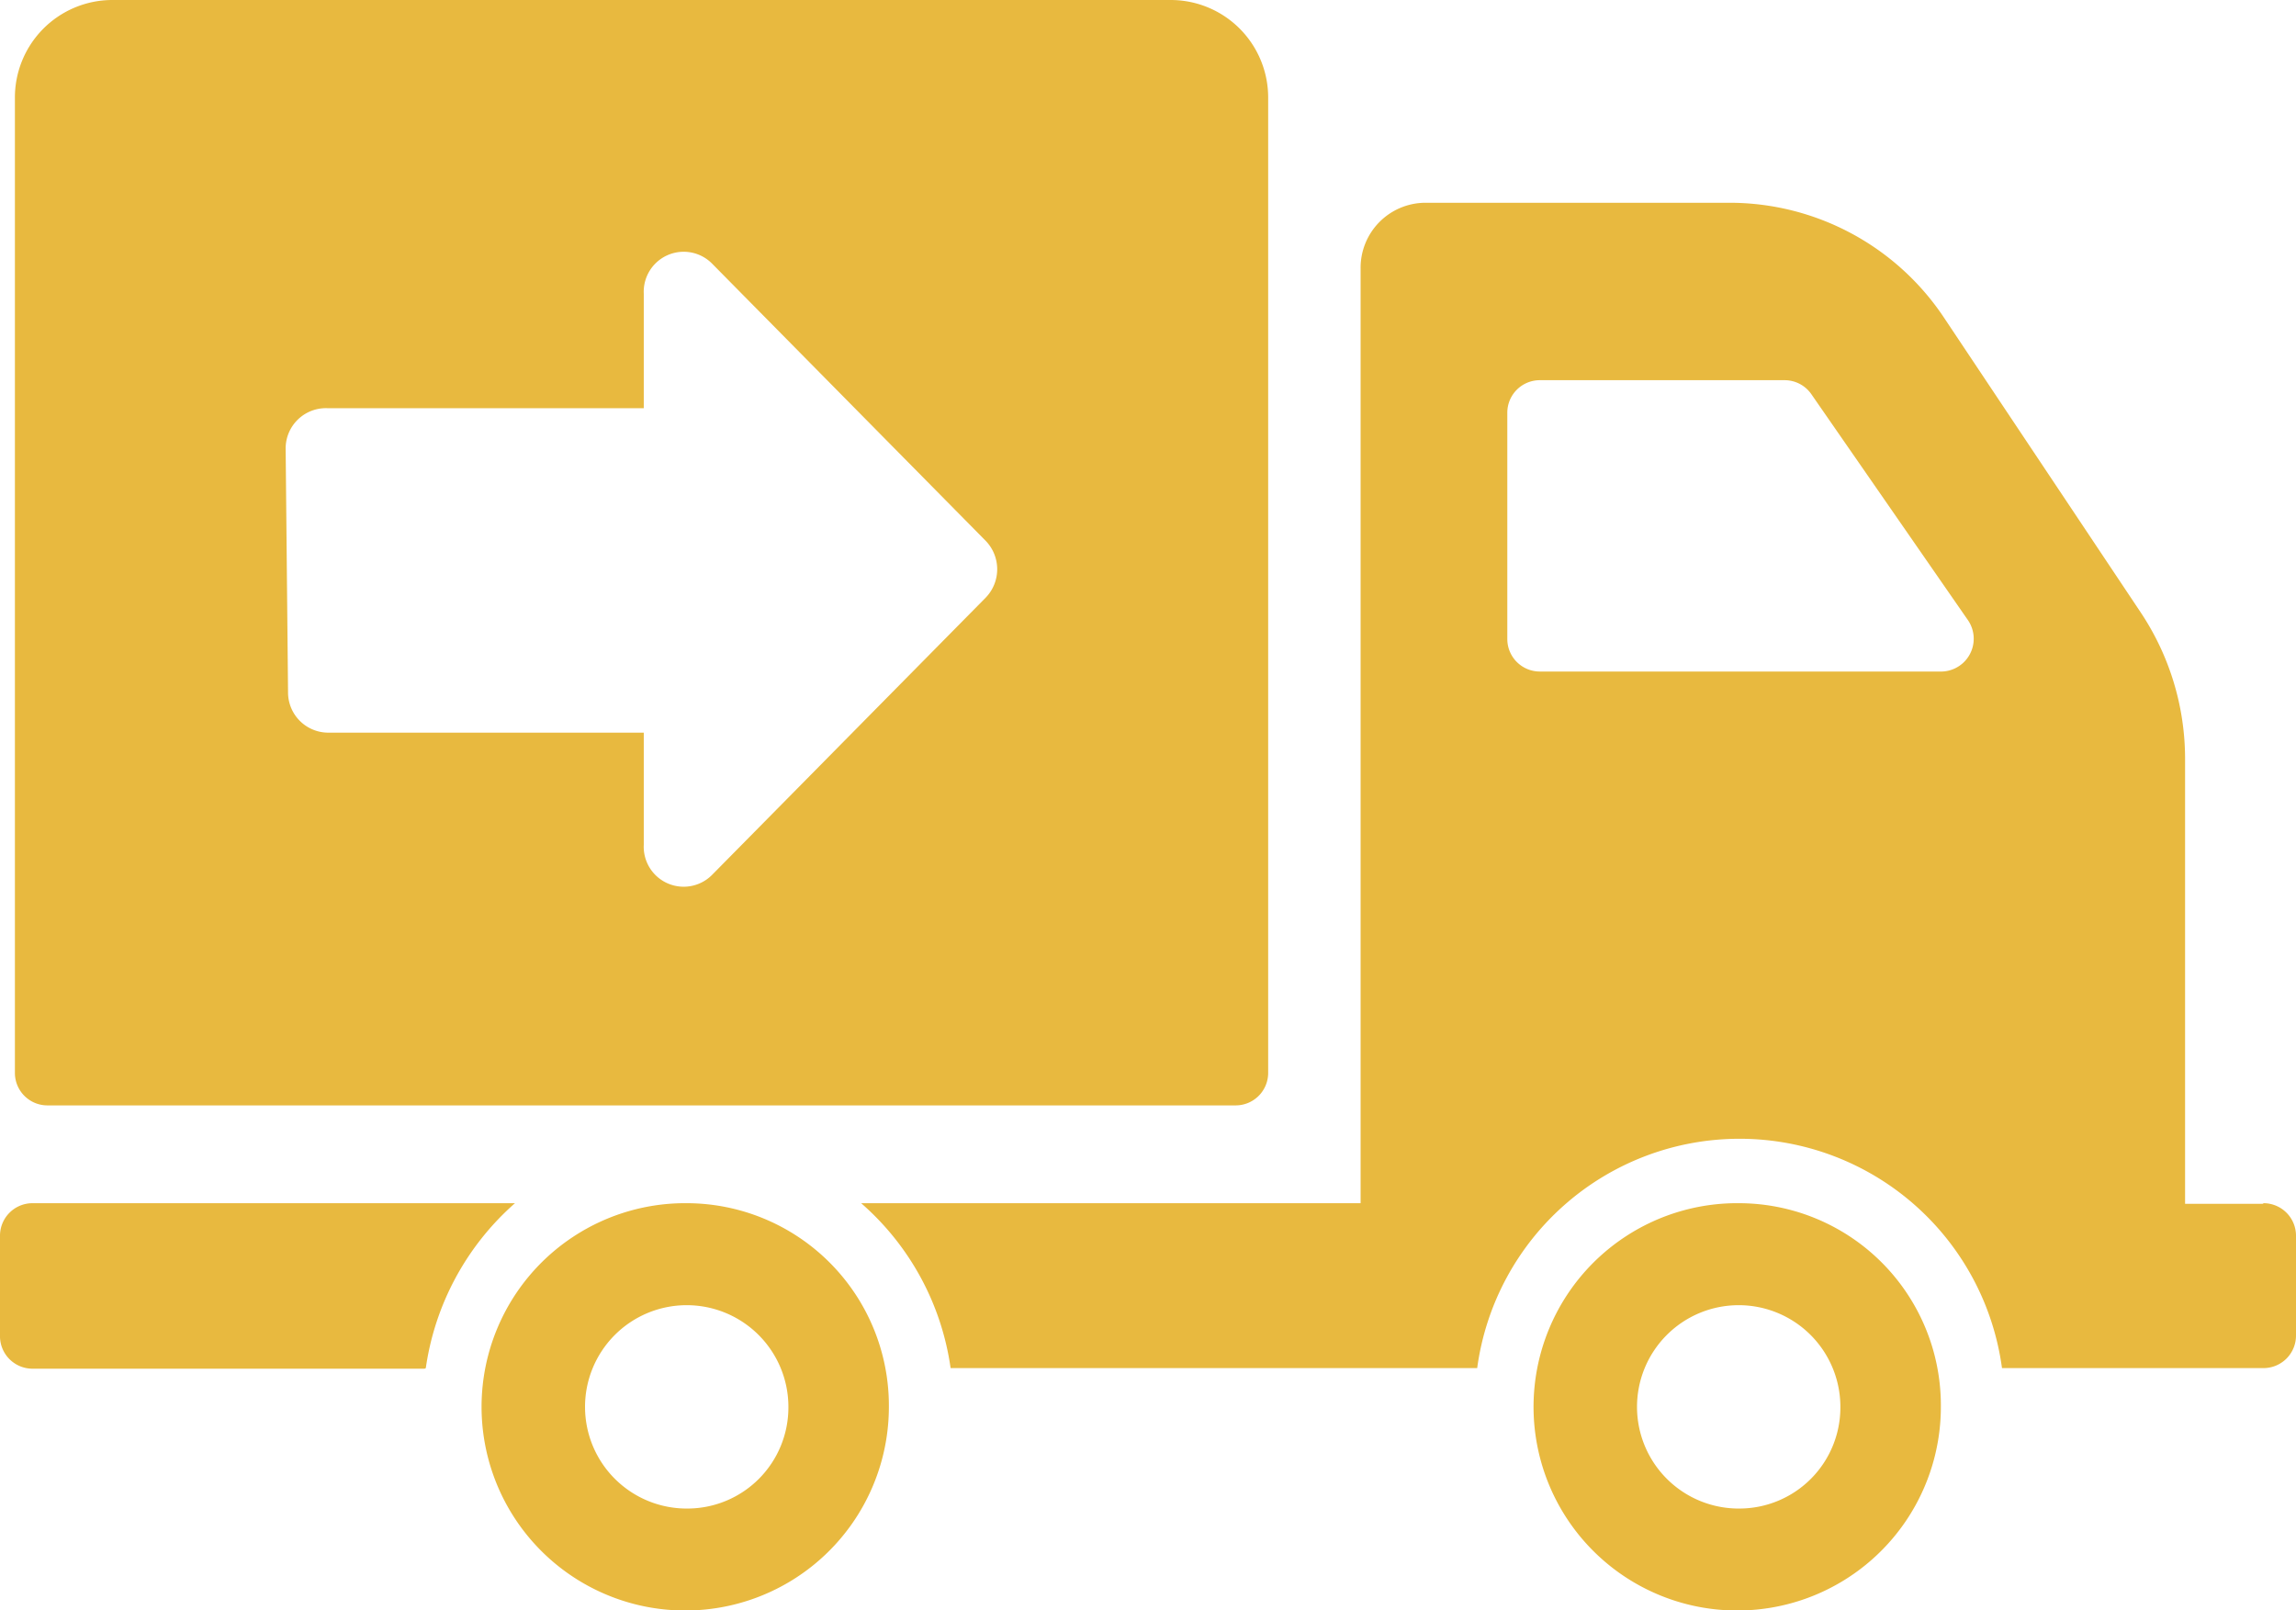 <svg xmlns="http://www.w3.org/2000/svg" viewBox="0 0 77 54"><defs><style>.cls-1{fill:#e8b93f;}</style></defs><title>Ресурс 6</title><g id="Слой_2" data-name="Слой 2"><g id="Слой_1-2" data-name="Слой 1"><path class="cls-1" d="M1.58,37.07H41.45A1.09,1.09,0,0,0,42.53,36V3.29A3.27,3.27,0,0,0,39.28,0H3.75A3.27,3.27,0,0,0,.5,3.29V36A1.09,1.09,0,0,0,1.58,37.07Zm8-22A1.35,1.35,0,0,1,11,13.69H21.59V9.85a1.34,1.34,0,0,1,2.3-1l9.16,9.28a1.37,1.37,0,0,1,0,1.92l-9.16,9.28a1.34,1.34,0,0,1-2.3-1V24.57H11a1.35,1.35,0,0,1-1.34-1.36Zm4.66,30.83H1.08A1.09,1.09,0,0,1,0,44.78V41.45a1.09,1.09,0,0,1,1.08-1.1H17.27A9.08,9.08,0,0,0,14.28,45.88Zm61.64-5.53H73.28V25.45a8.85,8.85,0,0,0-1.48-4.9l-6.6-9.89A8.64,8.64,0,0,0,58,6.8H47.79A2.18,2.18,0,0,0,45.63,9V40.35H28.88a9,9,0,0,1,3,5.53H49.54a8.88,8.88,0,0,1,17.6,0h8.77A1.09,1.09,0,0,0,77,44.78V41.45A1.09,1.09,0,0,0,75.92,40.35ZM65.13,22.52H51.63a1.09,1.09,0,0,1-1.08-1.1V13.85a1.09,1.09,0,0,1,1.08-1.1h8.22a1.09,1.09,0,0,1,.89.46L66,20.8A1.1,1.1,0,0,1,65.13,22.52ZM23.07,40.35a6.83,6.83,0,1,0,6.74,6.83A6.79,6.79,0,0,0,23.07,40.35Zm0,10.24a3.41,3.41,0,1,1,3.37-3.41A3.39,3.39,0,0,1,23.07,50.59ZM58.35,40.35a6.83,6.83,0,1,0,6.74,6.83A6.78,6.78,0,0,0,58.35,40.35Zm0,10.24a3.41,3.41,0,1,1,3.37-3.41A3.39,3.39,0,0,1,58.35,50.59Z"/></g></g></svg>